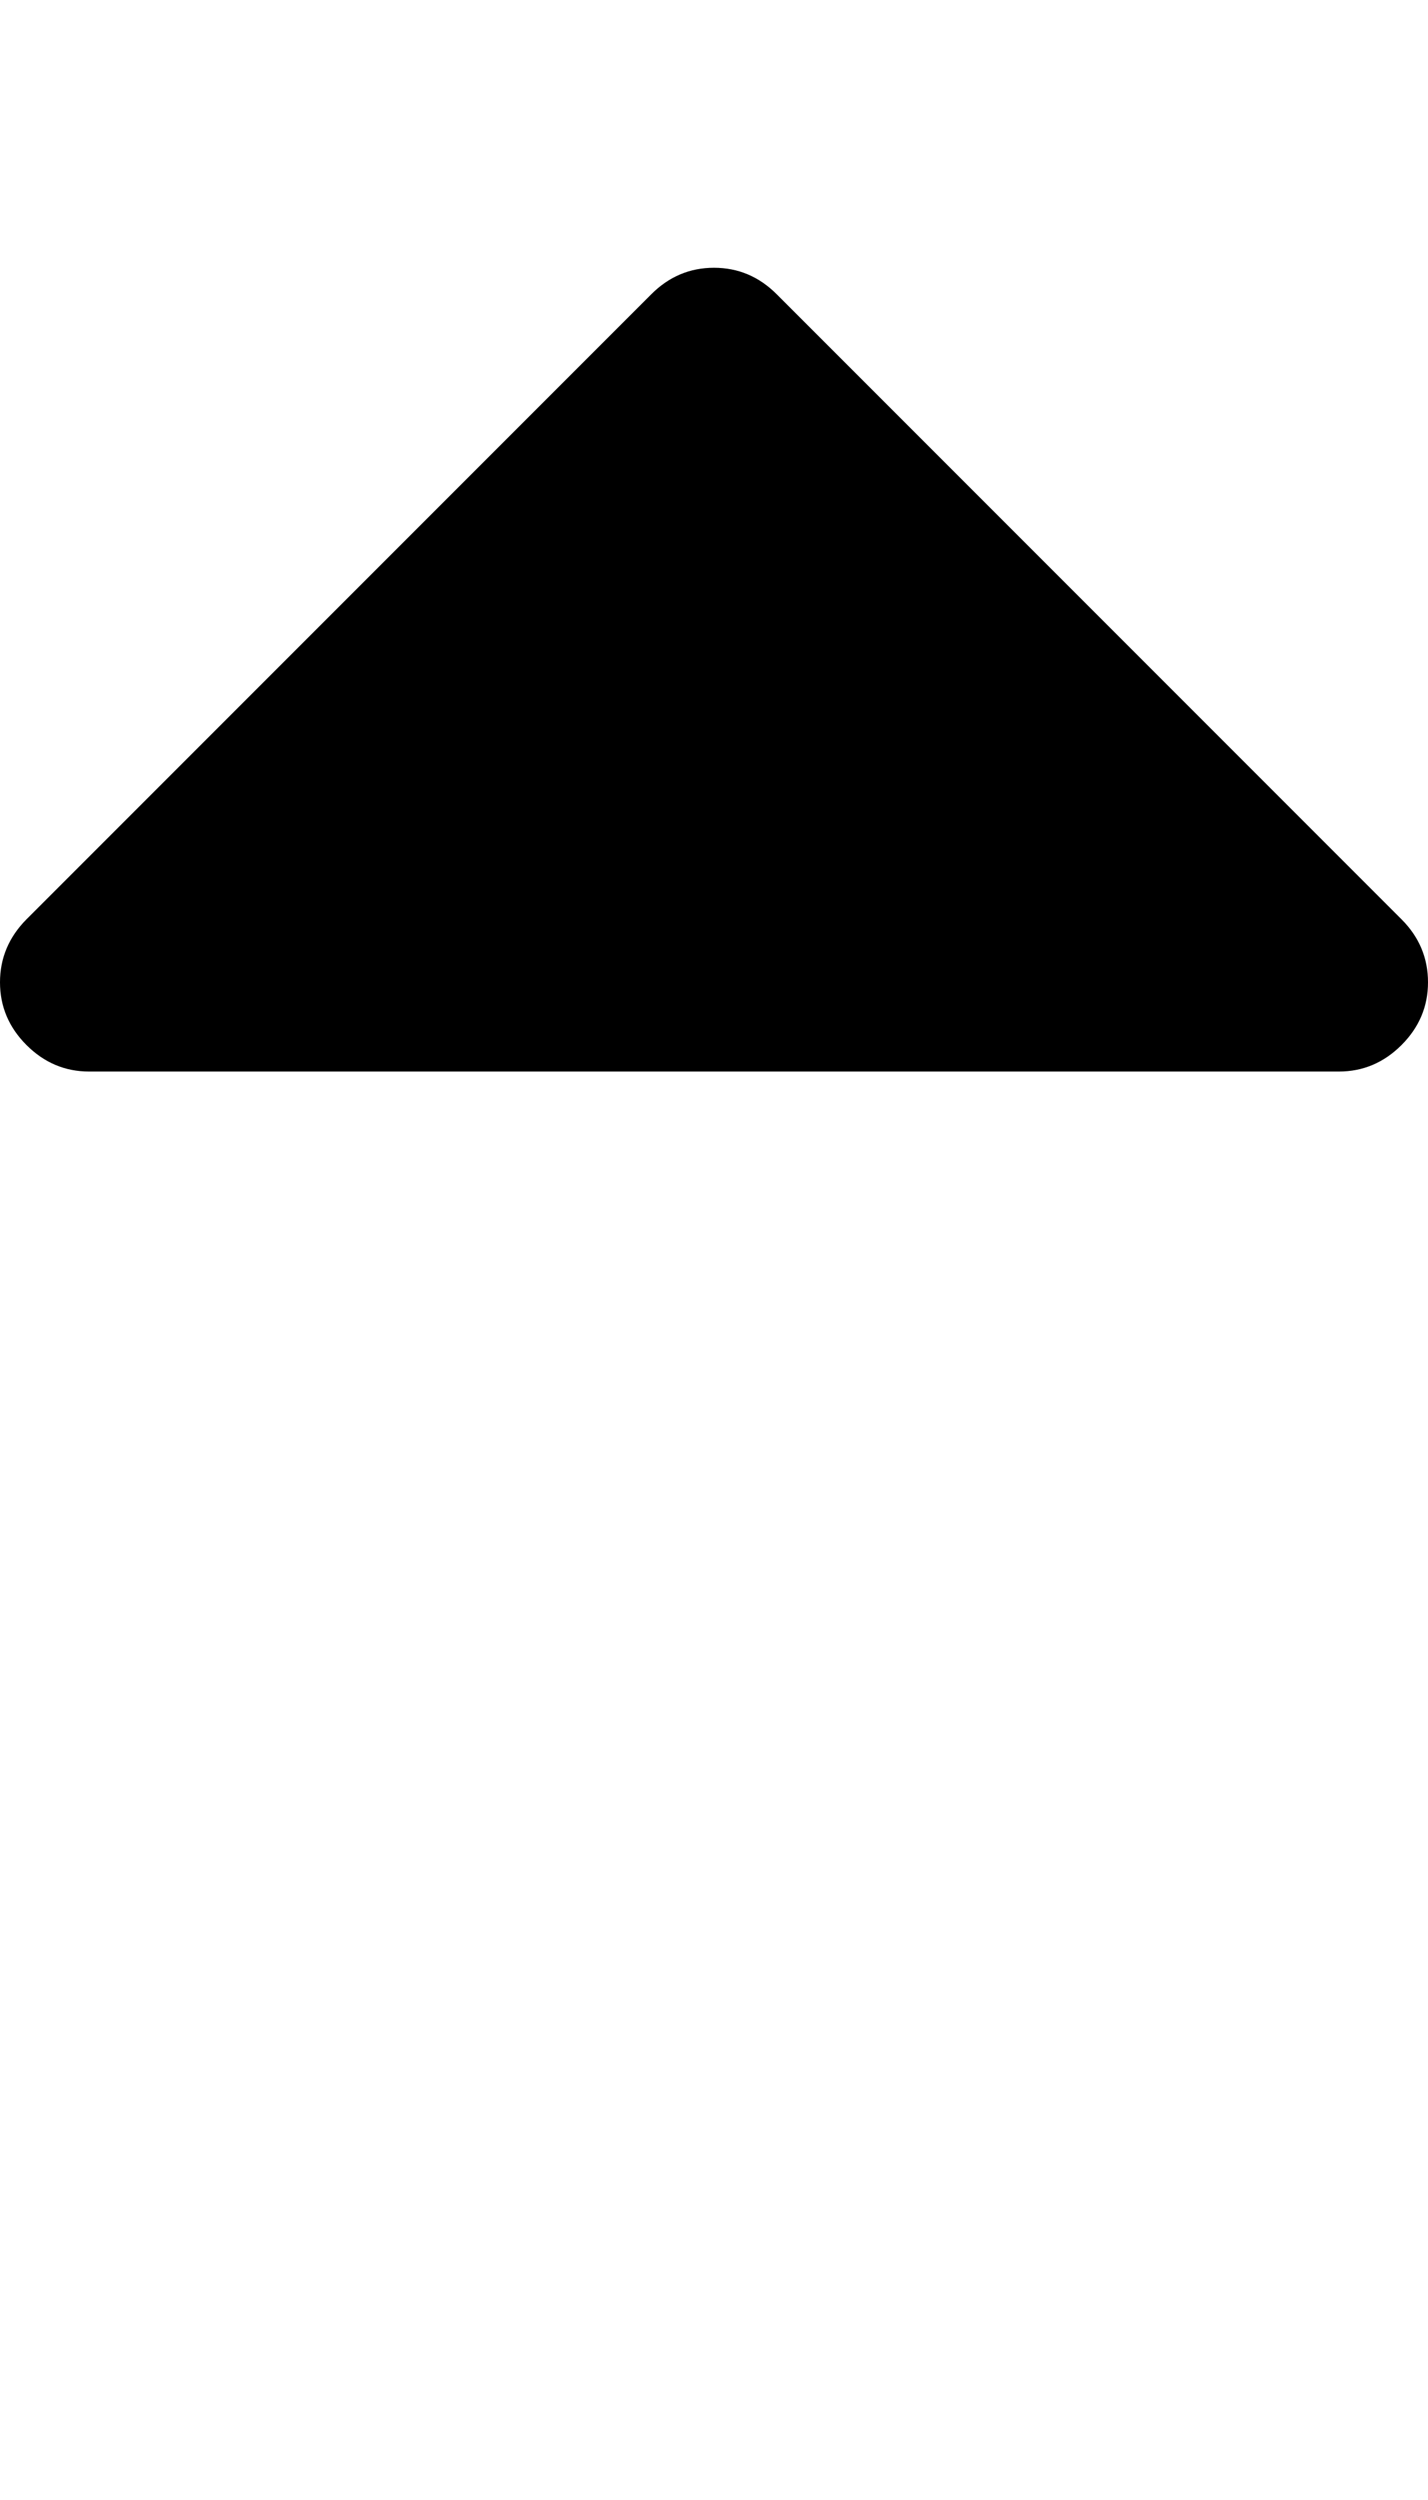 <svg height="1000" width="571.4" xmlns="http://www.w3.org/2000/svg"><path d="M571.4 392.9q0 14.5 -10.6 25.1t-25.1 10.6h-500q-14.5 0 -25.1 -10.6T0 392.9t10.6 -25.2l250 -250q10.6 -10.6 25.1 -10.6t25.1 10.6l250 250q10.6 10.6 10.6 25.2z"/></svg>